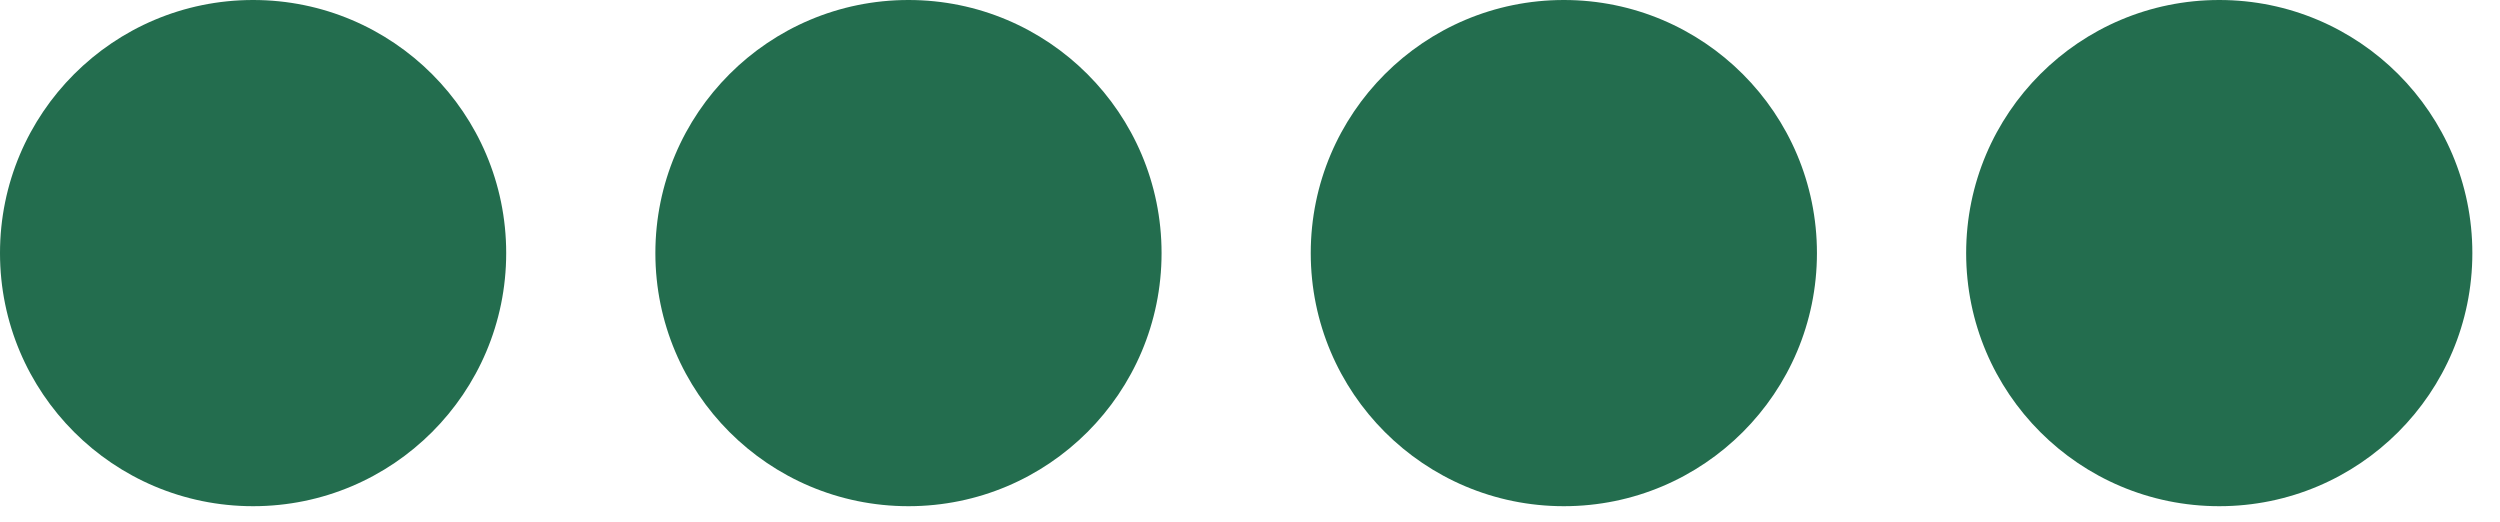 <svg width="67" height="14" viewBox="0 0 67 14" fill="none" xmlns="http://www.w3.org/2000/svg">
<g id="Group 19">
<circle id="Ellipse 6" cx="6.783" cy="6.783" r="6.783" fill="#236D4E"/>
<circle id="Ellipse 7" cx="24.347" cy="6.783" r="6.783" fill="#236D4E"/>
<circle id="Ellipse 8" cx="41.911" cy="6.783" r="6.783" fill="#236D4E"/>
<circle id="Ellipse 9" cx="59.476" cy="6.783" r="6.783" fill="#236D4E"/>
</g>
</svg>
